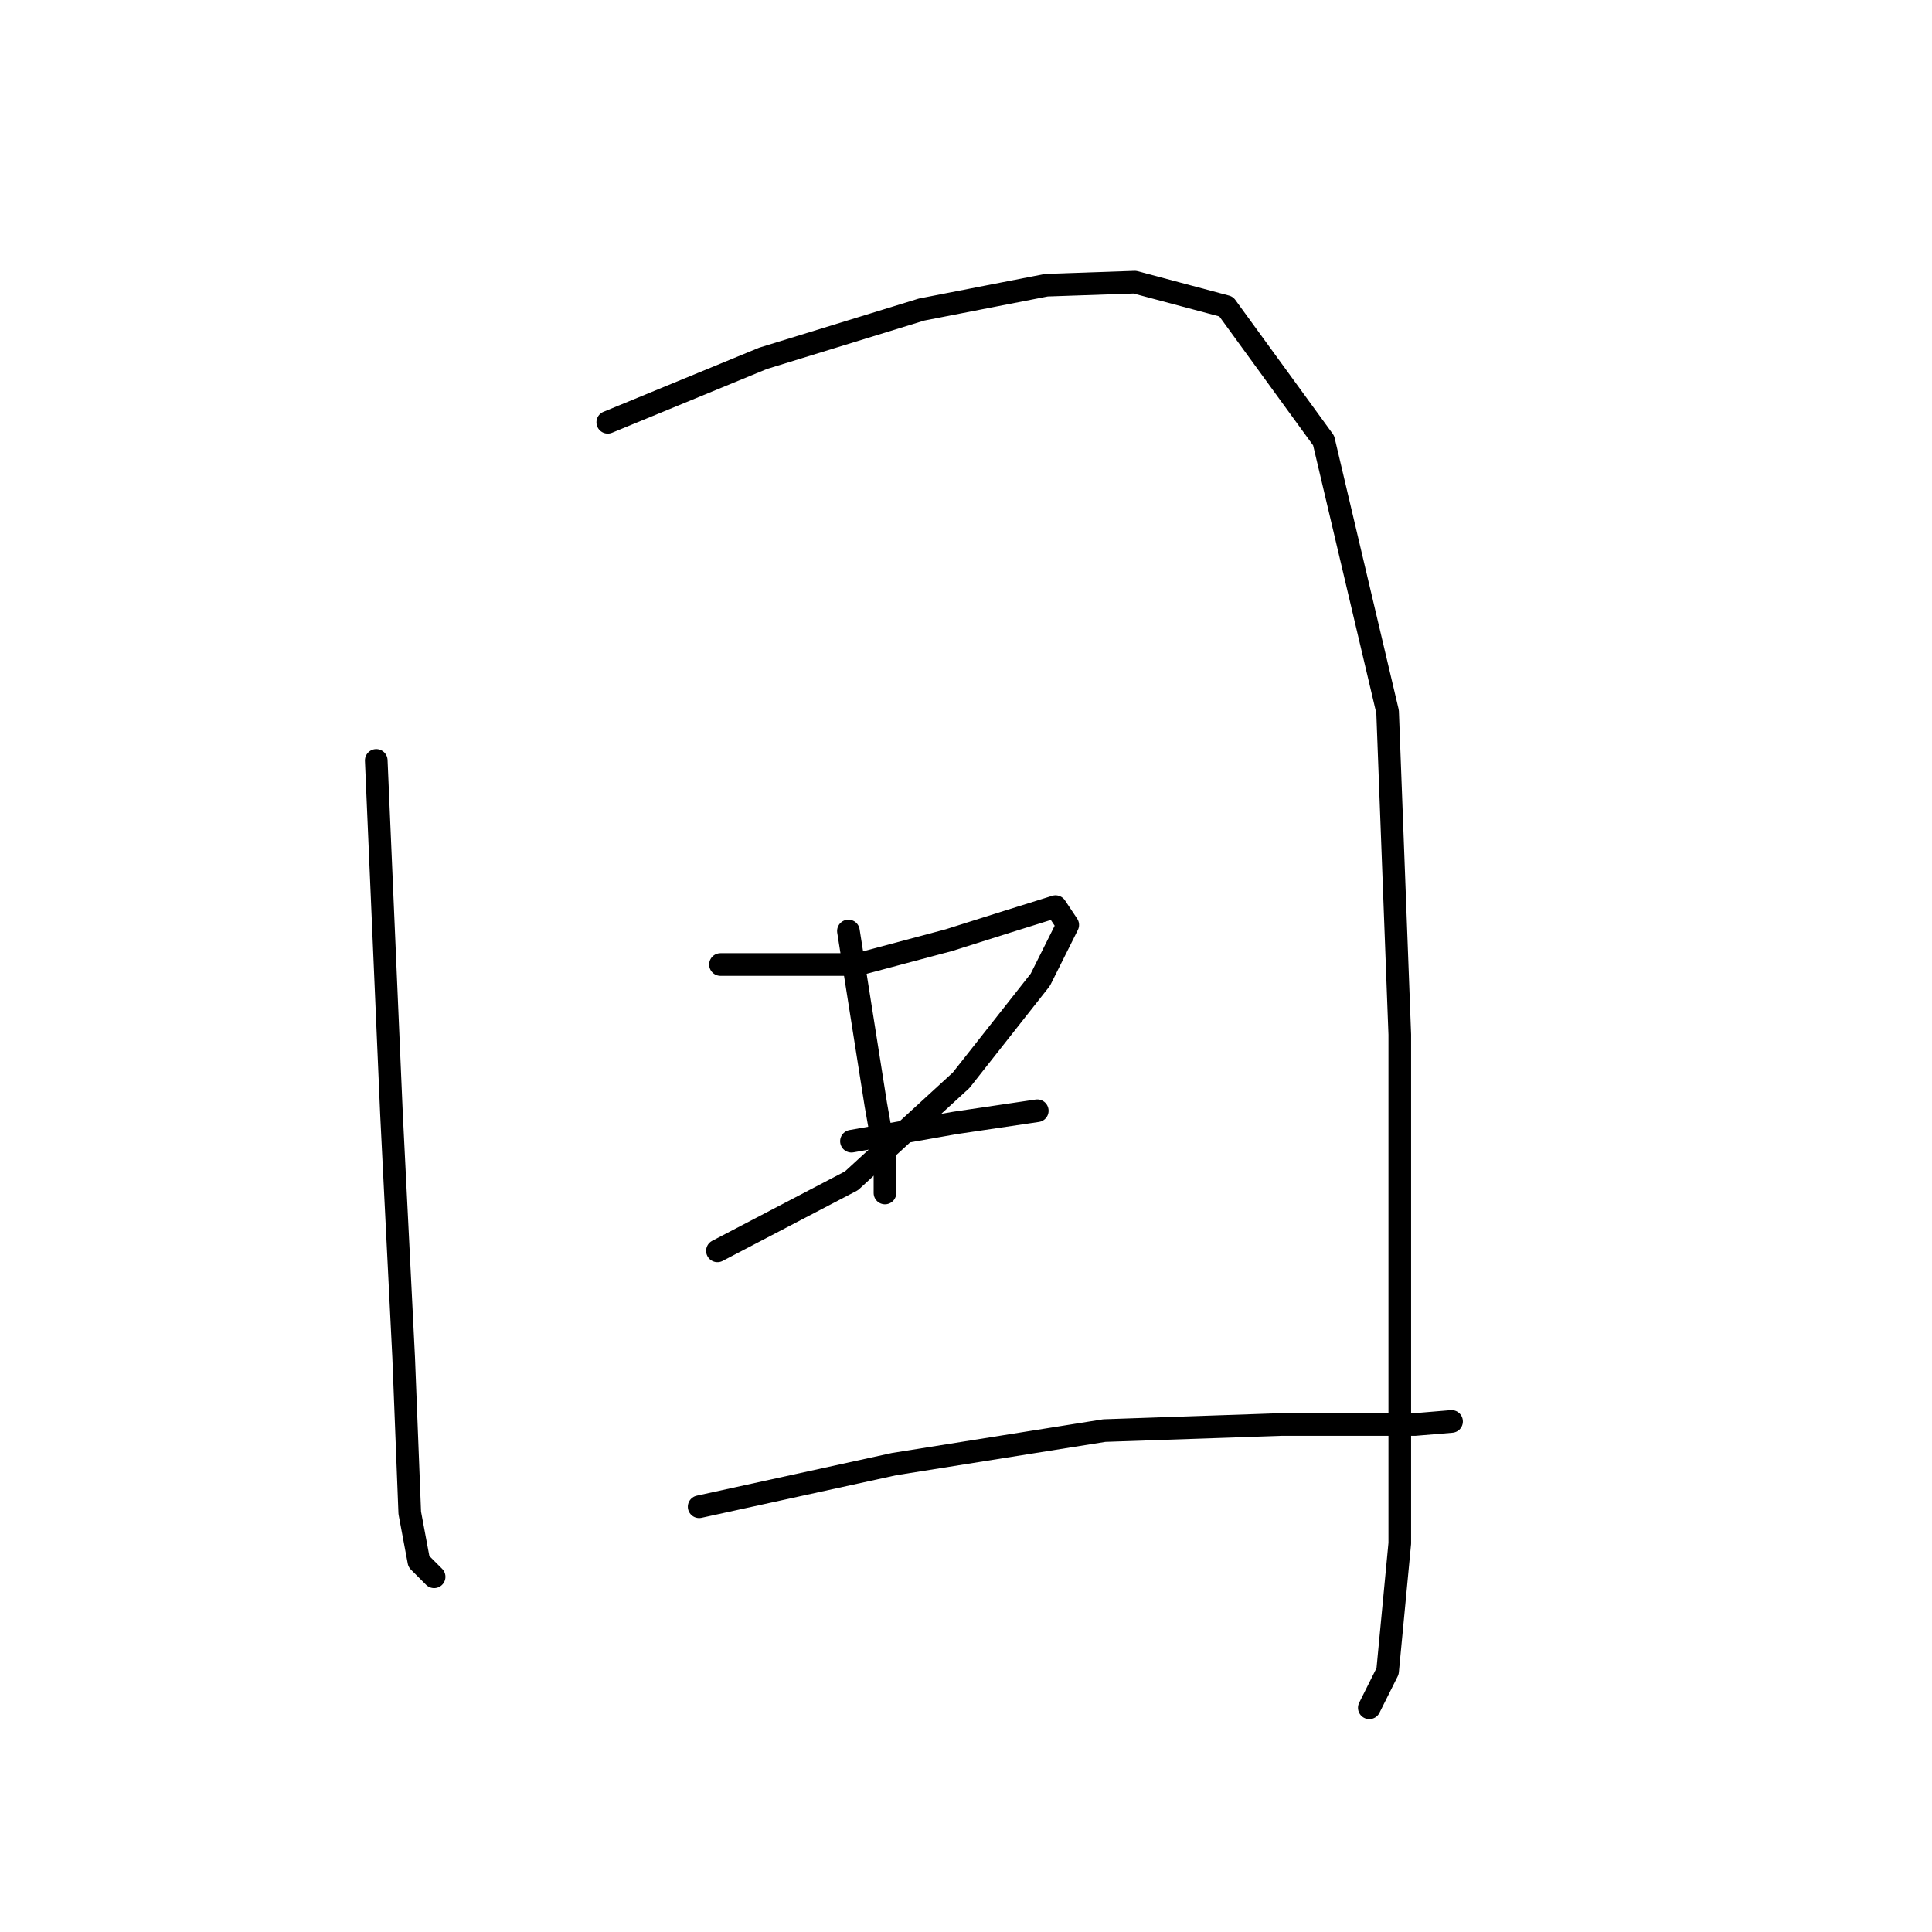 <?xml version="1.0" standalone="no"?>
    <svg width="256" height="256" xmlns="http://www.w3.org/2000/svg" version="1.1">
    <polyline stroke="black" stroke-width="3" stroke-linecap="round" fill="transparent" stroke-linejoin="round" points="49.854 100.759 51.872 147.581 53.487 179.873 54.294 200.458 55.505 206.917 57.523 208.935 57.523 208.935 " />
        <polyline stroke="black" stroke-width="3" stroke-linecap="round" fill="transparent" stroke-linejoin="round" points="80.531 55.955 101.117 47.478 122.106 41.02 138.655 37.791 150.361 37.387 162.47 40.616 175.387 58.376 183.863 94.301 185.478 137.087 185.478 178.662 185.478 204.495 183.863 221.448 181.441 226.292 181.441 226.292 " />
        <polyline stroke="black" stroke-width="3" stroke-linecap="round" fill="transparent" stroke-linejoin="round" points="112.419 123.363 116.051 146.37 117.262 153.232 117.262 158.076 117.262 158.076 " />
        <polyline stroke="black" stroke-width="3" stroke-linecap="round" fill="transparent" stroke-linejoin="round" points="95.466 127.803 113.629 127.803 125.739 124.574 133.408 122.152 139.866 120.134 141.481 122.556 137.848 129.821 127.353 143.141 112.822 156.461 95.062 165.745 95.062 165.745 " />
        <polyline stroke="black" stroke-width="3" stroke-linecap="round" fill="transparent" stroke-linejoin="round" points="112.822 151.214 126.546 148.792 137.444 147.178 137.444 147.178 " />
        <polyline stroke="black" stroke-width="3" stroke-linecap="round" fill="transparent" stroke-linejoin="round" points="92.64 199.651 118.473 194 146.324 189.56 169.736 188.753 187.496 188.753 192.34 188.349 192.34 188.349 " />
        </svg>